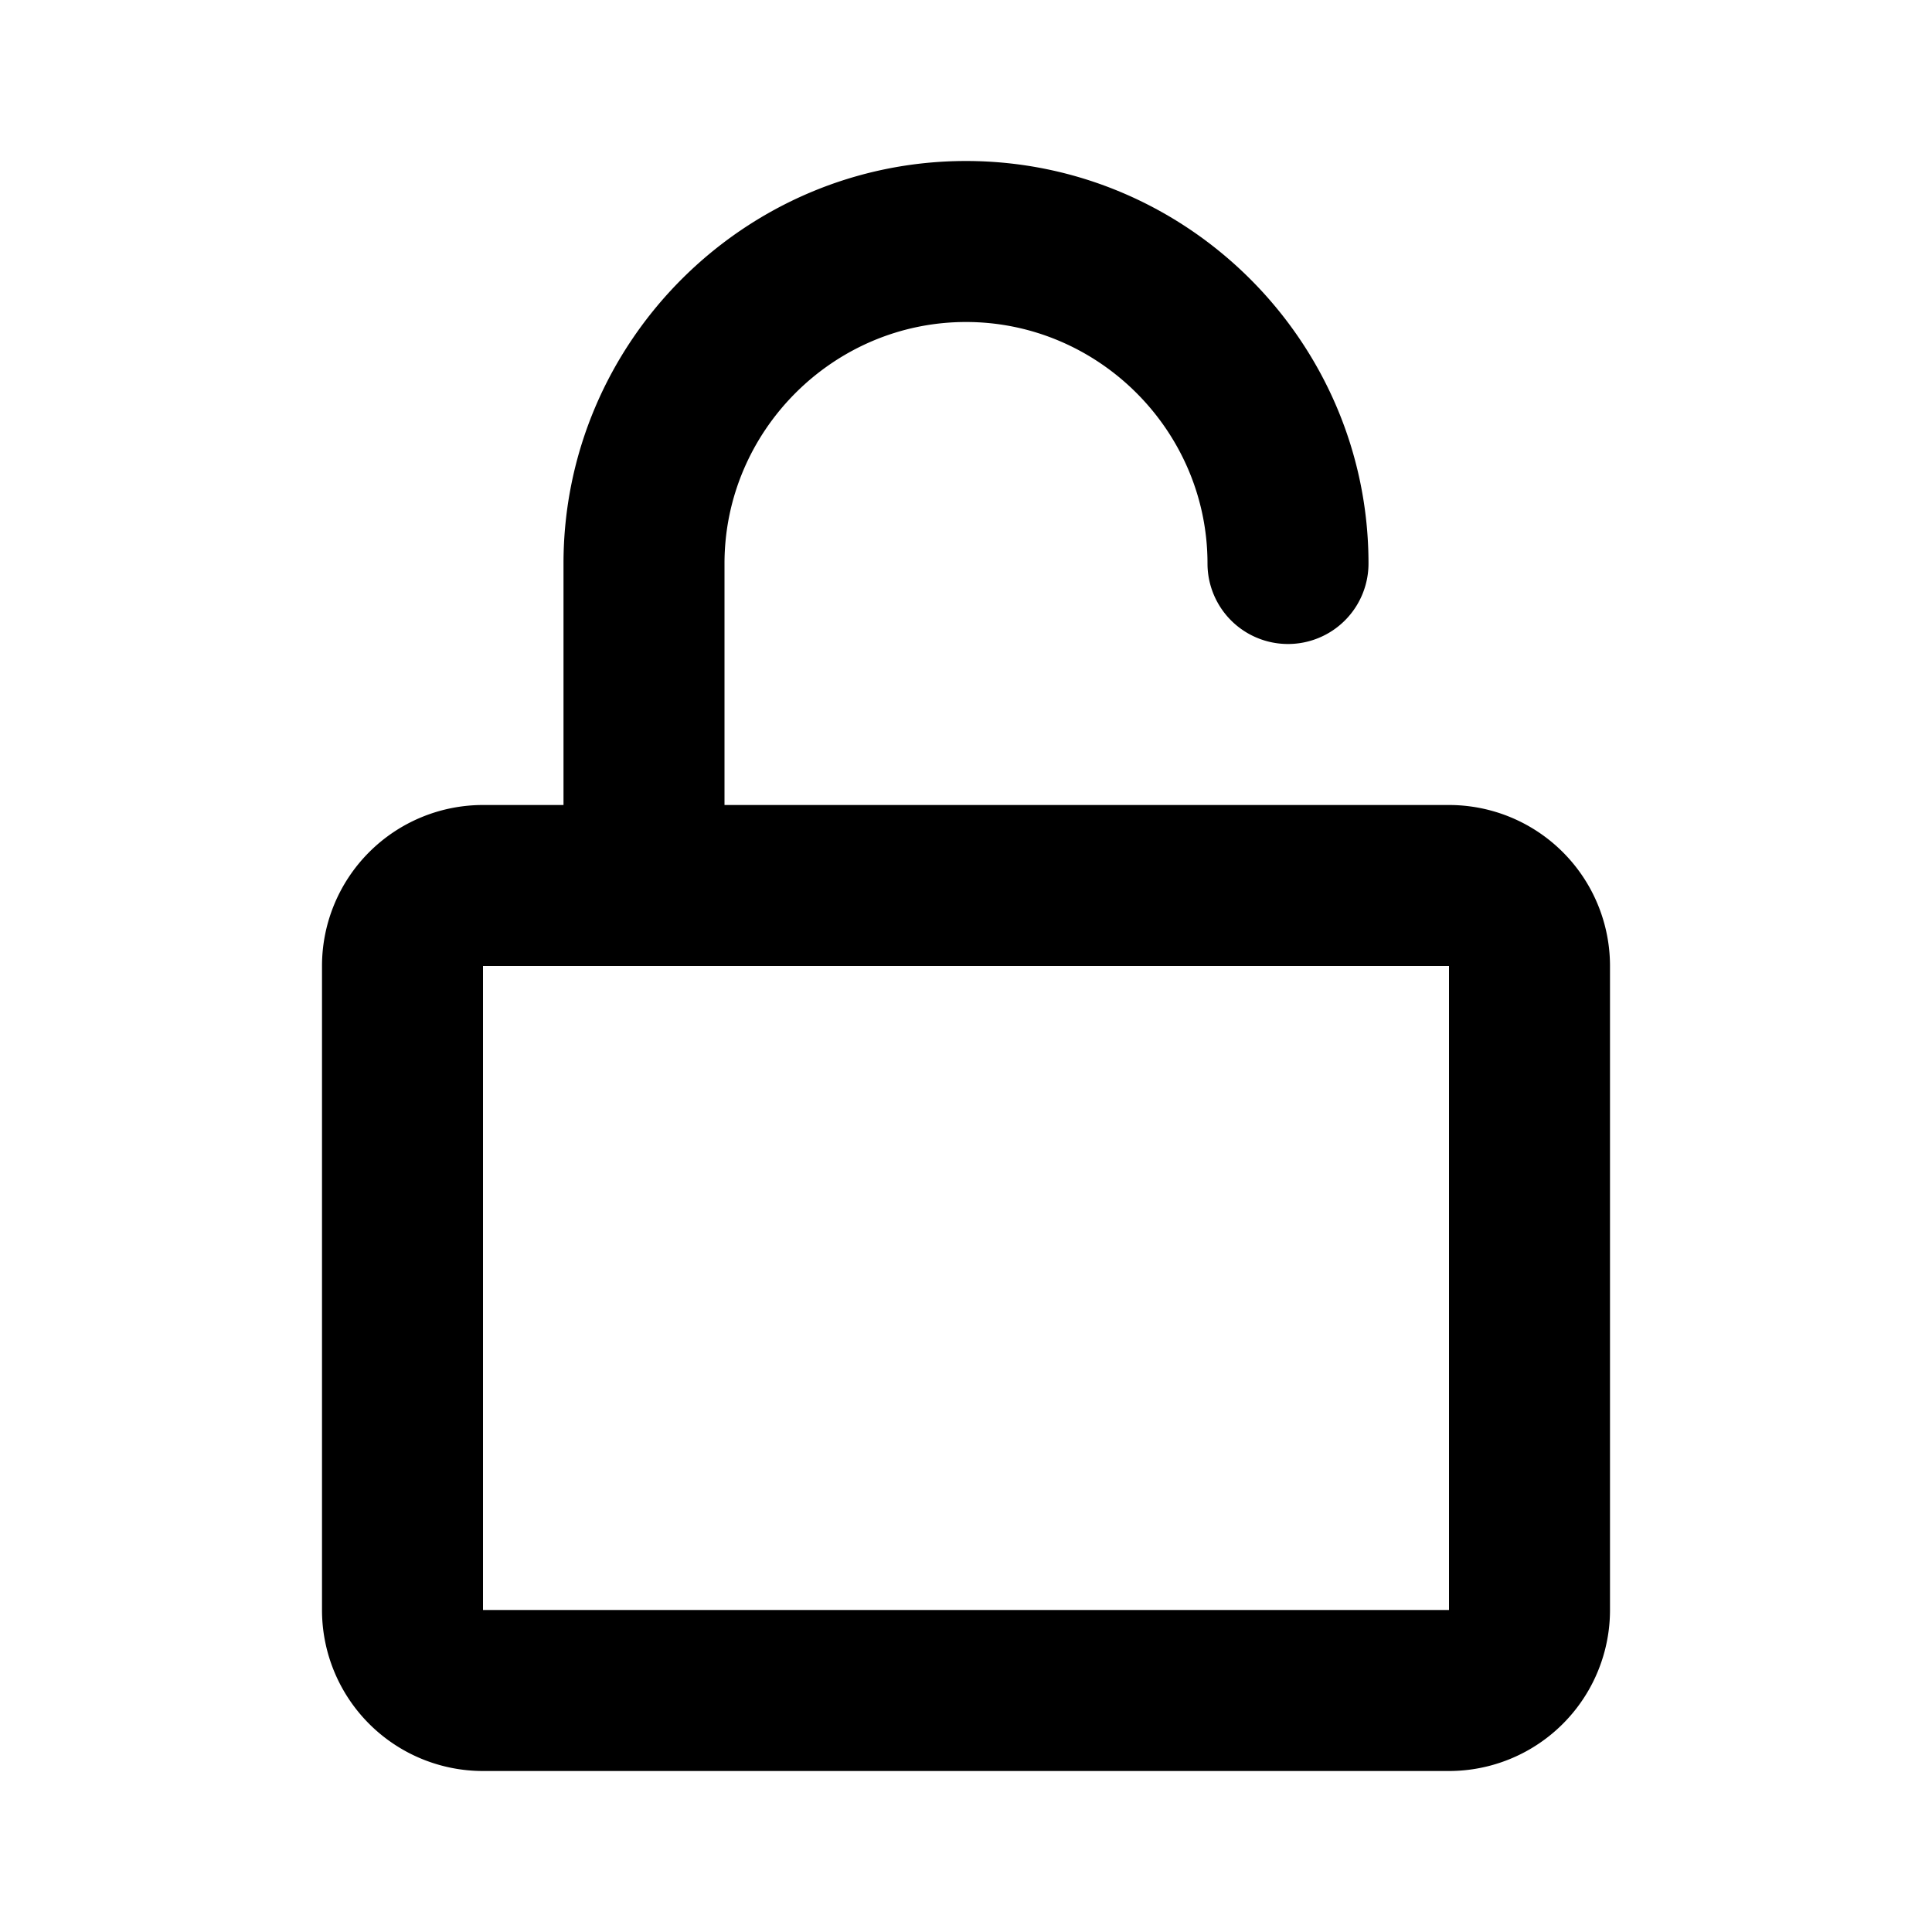 <svg xmlns="http://www.w3.org/2000/svg" width="1em" height="1em" viewBox="0 0 24 24"><path fill="currentColor" d="M12 4c-1.648 0-3 1.352-3 3v3h9a2 2 0 0 1 2 2v8a2 2 0 0 1-2 2H6a2 2 0 0 1-2-2v-8a2 2 0 0 1 2-2h1V7c0-2.752 2.248-5 5-5s5 2.248 5 5a1 1 0 1 1-2 0c0-1.648-1.352-3-3-3m-6 8v8h12v-8z"/></svg>